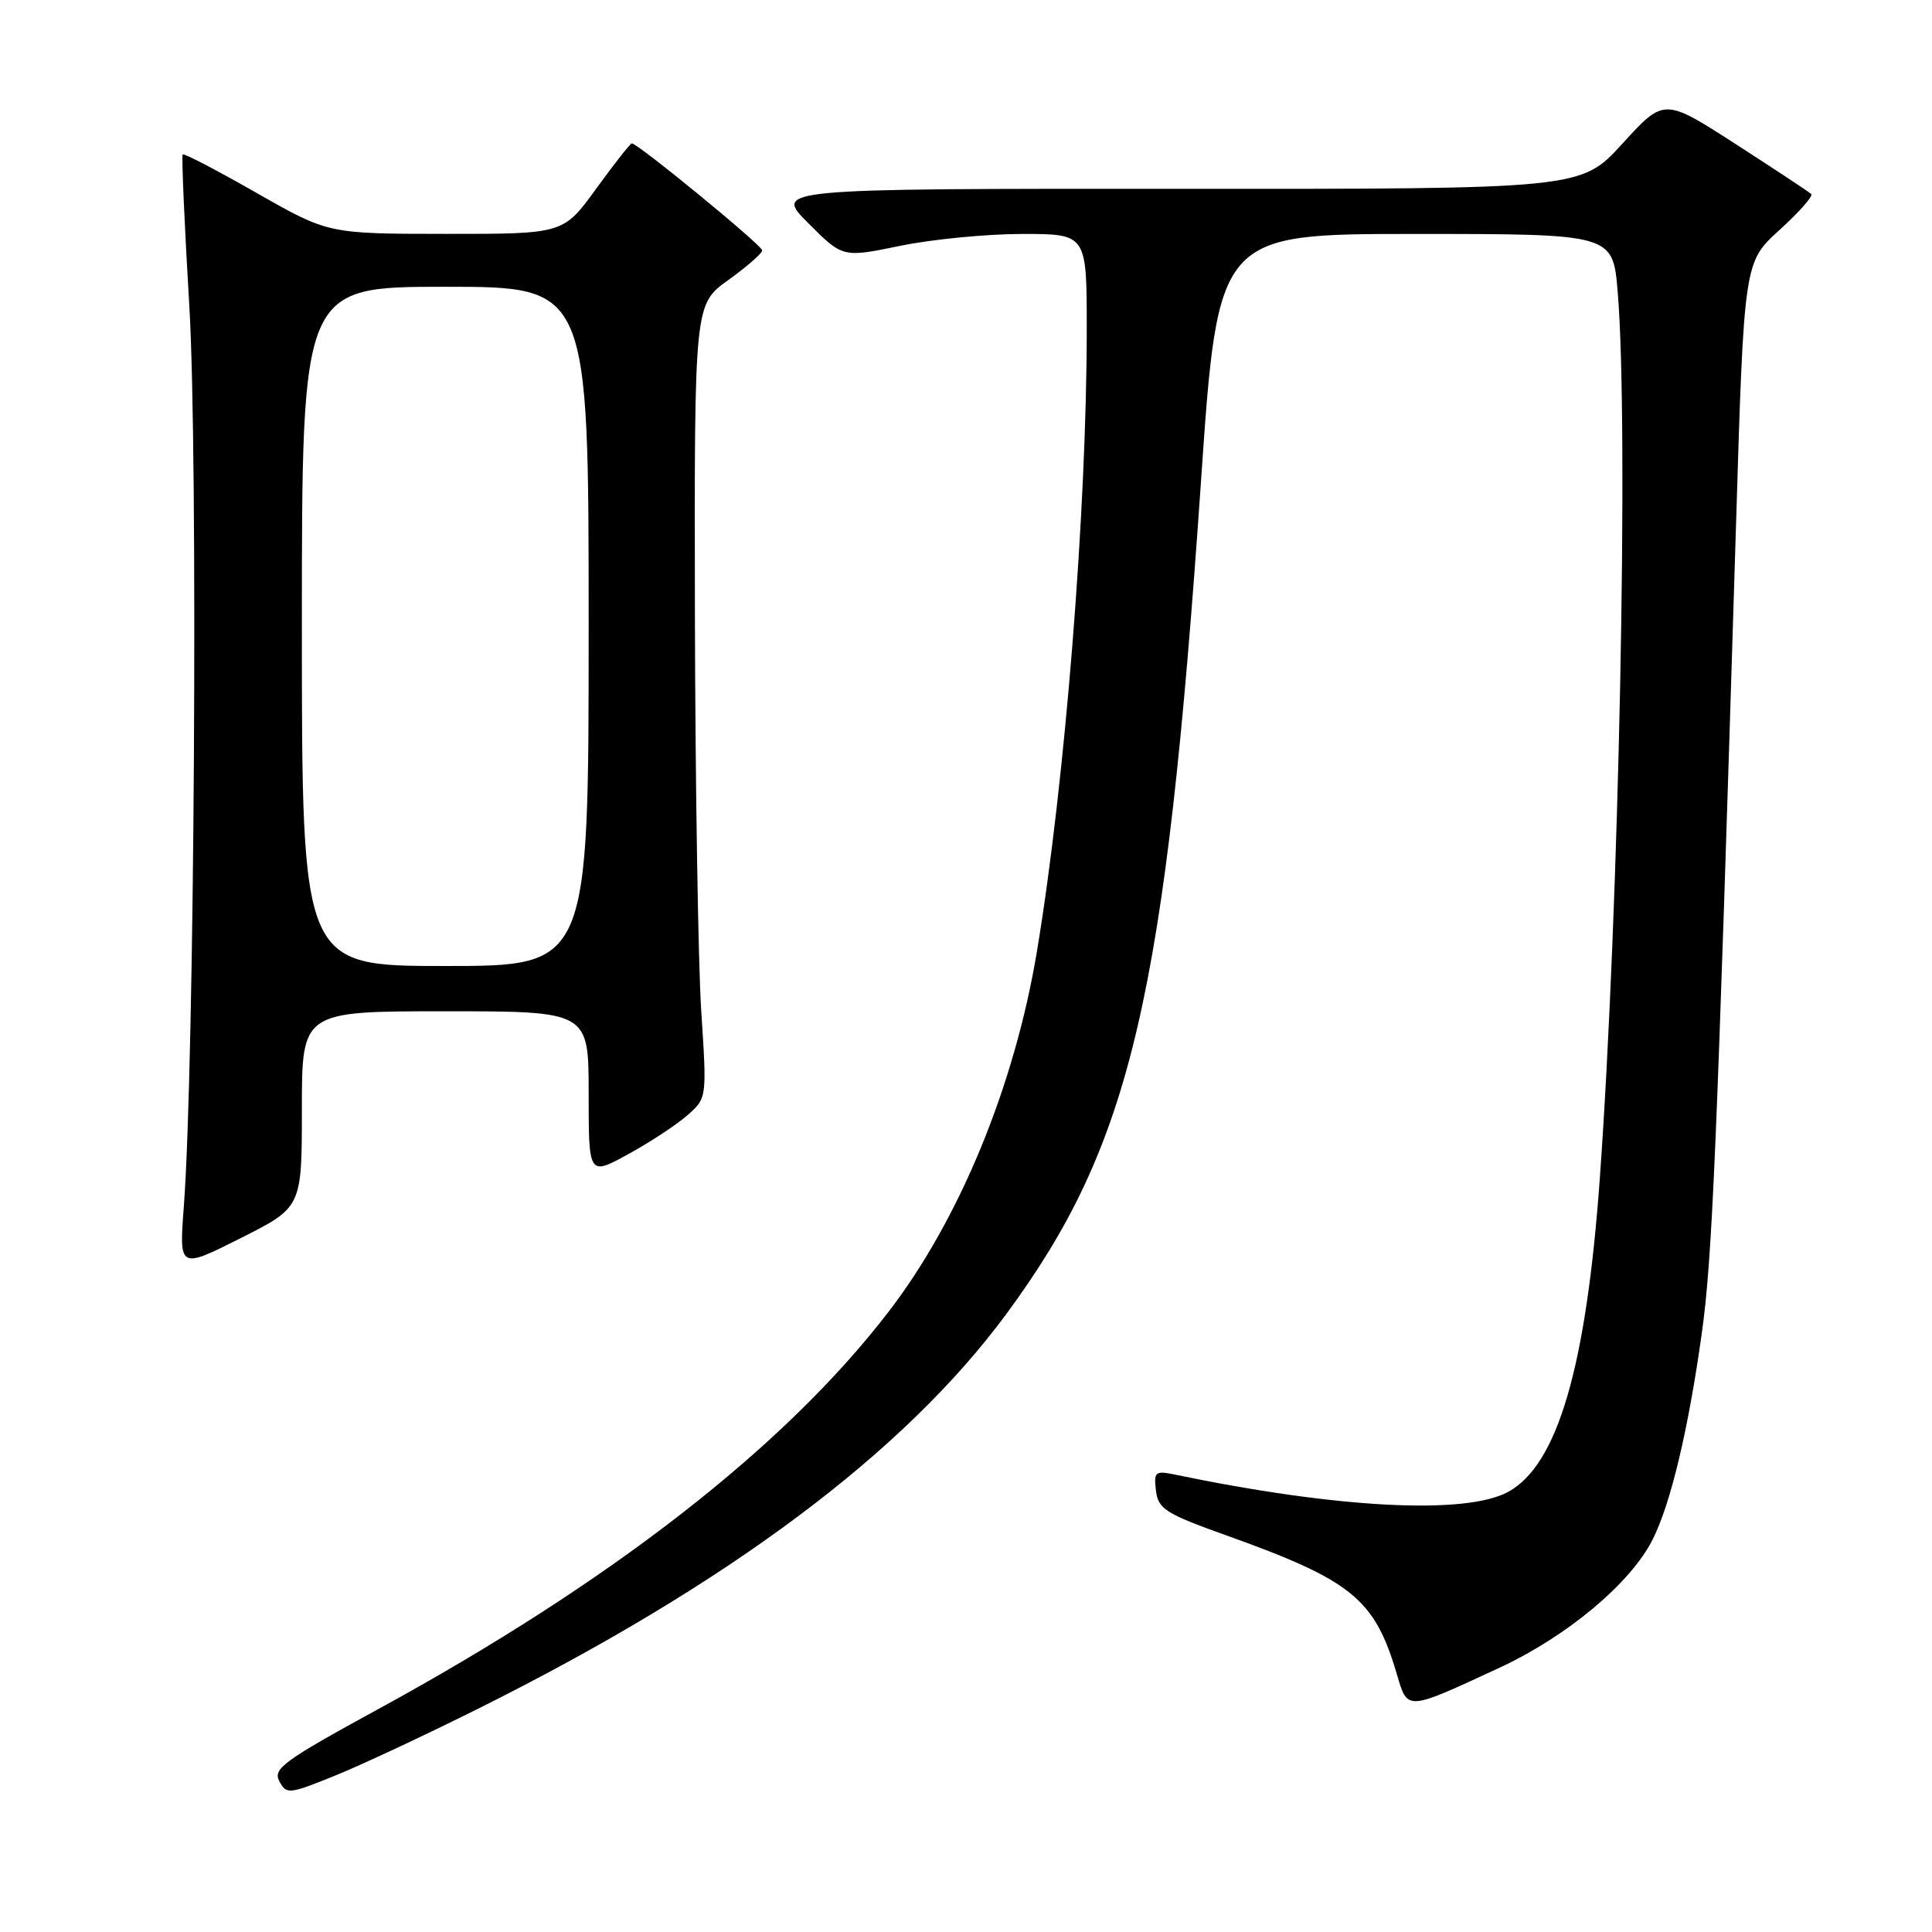 <?xml version="1.0" encoding="UTF-8" standalone="no"?>
<!DOCTYPE svg PUBLIC "-//W3C//DTD SVG 1.1//EN" "http://www.w3.org/Graphics/SVG/1.1/DTD/svg11.dtd" >
<svg xmlns="http://www.w3.org/2000/svg" xmlns:xlink="http://www.w3.org/1999/xlink" version="1.1" viewBox="0 0 256 256">
 <g >
 <path fill="currentColor"
d=" M 63.34 226.42 C 96.55 209.86 119.84 192.45 133.39 174.05 C 149.92 151.58 154.43 132.28 159.14 63.75 C 161.39 31.00 161.39 31.00 187.55 31.00 C 213.71 31.00 213.71 31.00 214.35 38.65 C 215.84 56.22 214.53 120.83 211.98 156.19 C 210.18 181.16 206.39 194.11 199.84 197.68 C 194.20 200.75 177.27 199.88 155.67 195.39 C 153.07 194.85 152.87 195.02 153.17 197.52 C 153.47 199.95 154.42 200.56 162.50 203.45 C 179.11 209.39 182.14 211.85 185.07 221.77 C 186.54 226.74 186.22 226.76 198.70 220.98 C 207.64 216.83 216.06 209.79 218.97 204.02 C 221.37 199.26 223.69 189.56 225.48 176.79 C 226.89 166.77 227.47 153.08 230.03 69.62 C 231.09 34.74 231.09 34.74 235.80 30.47 C 238.38 28.12 240.28 25.98 240.00 25.71 C 239.72 25.44 235.22 22.47 230.00 19.10 C 220.50 12.98 220.50 12.98 215.00 19.01 C 209.50 25.05 209.50 25.05 156.01 25.02 C 102.53 25.00 102.53 25.00 107.10 29.57 C 111.67 34.15 111.67 34.15 119.30 32.57 C 123.49 31.71 130.76 31.00 135.46 31.00 C 144.00 31.00 144.00 31.00 144.00 43.54 C 144.00 67.64 141.13 103.60 137.41 126.00 C 134.45 143.85 127.15 161.59 117.73 173.83 C 103.95 191.76 80.92 209.67 49.91 226.58 C 37.62 233.29 36.13 234.38 37.01 236.01 C 37.95 237.78 38.26 237.76 44.25 235.34 C 47.69 233.96 56.28 229.94 63.34 226.42 Z  M 40.00 146.99 C 40.00 134.00 40.00 134.00 59.00 134.00 C 78.00 134.00 78.00 134.00 78.00 144.90 C 78.00 155.81 78.00 155.81 83.25 152.93 C 86.14 151.35 89.66 149.03 91.08 147.78 C 93.67 145.50 93.67 145.50 92.92 134.00 C 92.51 127.67 92.13 104.01 92.08 81.42 C 92.00 40.34 92.00 40.34 96.50 37.11 C 98.97 35.33 101.00 33.56 101.00 33.18 C 101.00 32.52 84.52 19.00 83.72 19.00 C 83.52 19.00 81.39 21.70 79.00 25.00 C 74.65 31.00 74.65 31.00 59.08 30.99 C 43.50 30.98 43.50 30.98 34.01 25.57 C 28.79 22.59 24.38 20.29 24.21 20.46 C 24.04 20.62 24.44 29.70 25.09 40.63 C 26.26 60.32 25.77 141.12 24.36 159.83 C 23.73 168.16 23.73 168.16 31.87 164.07 C 40.00 159.98 40.00 159.98 40.00 146.99 Z  M 40.00 83.00 C 40.00 38.00 40.00 38.00 59.00 38.00 C 78.00 38.00 78.00 38.00 78.00 83.00 C 78.00 128.00 78.00 128.00 59.00 128.00 C 40.00 128.00 40.00 128.00 40.00 83.00 Z "/>
</g>
</svg>